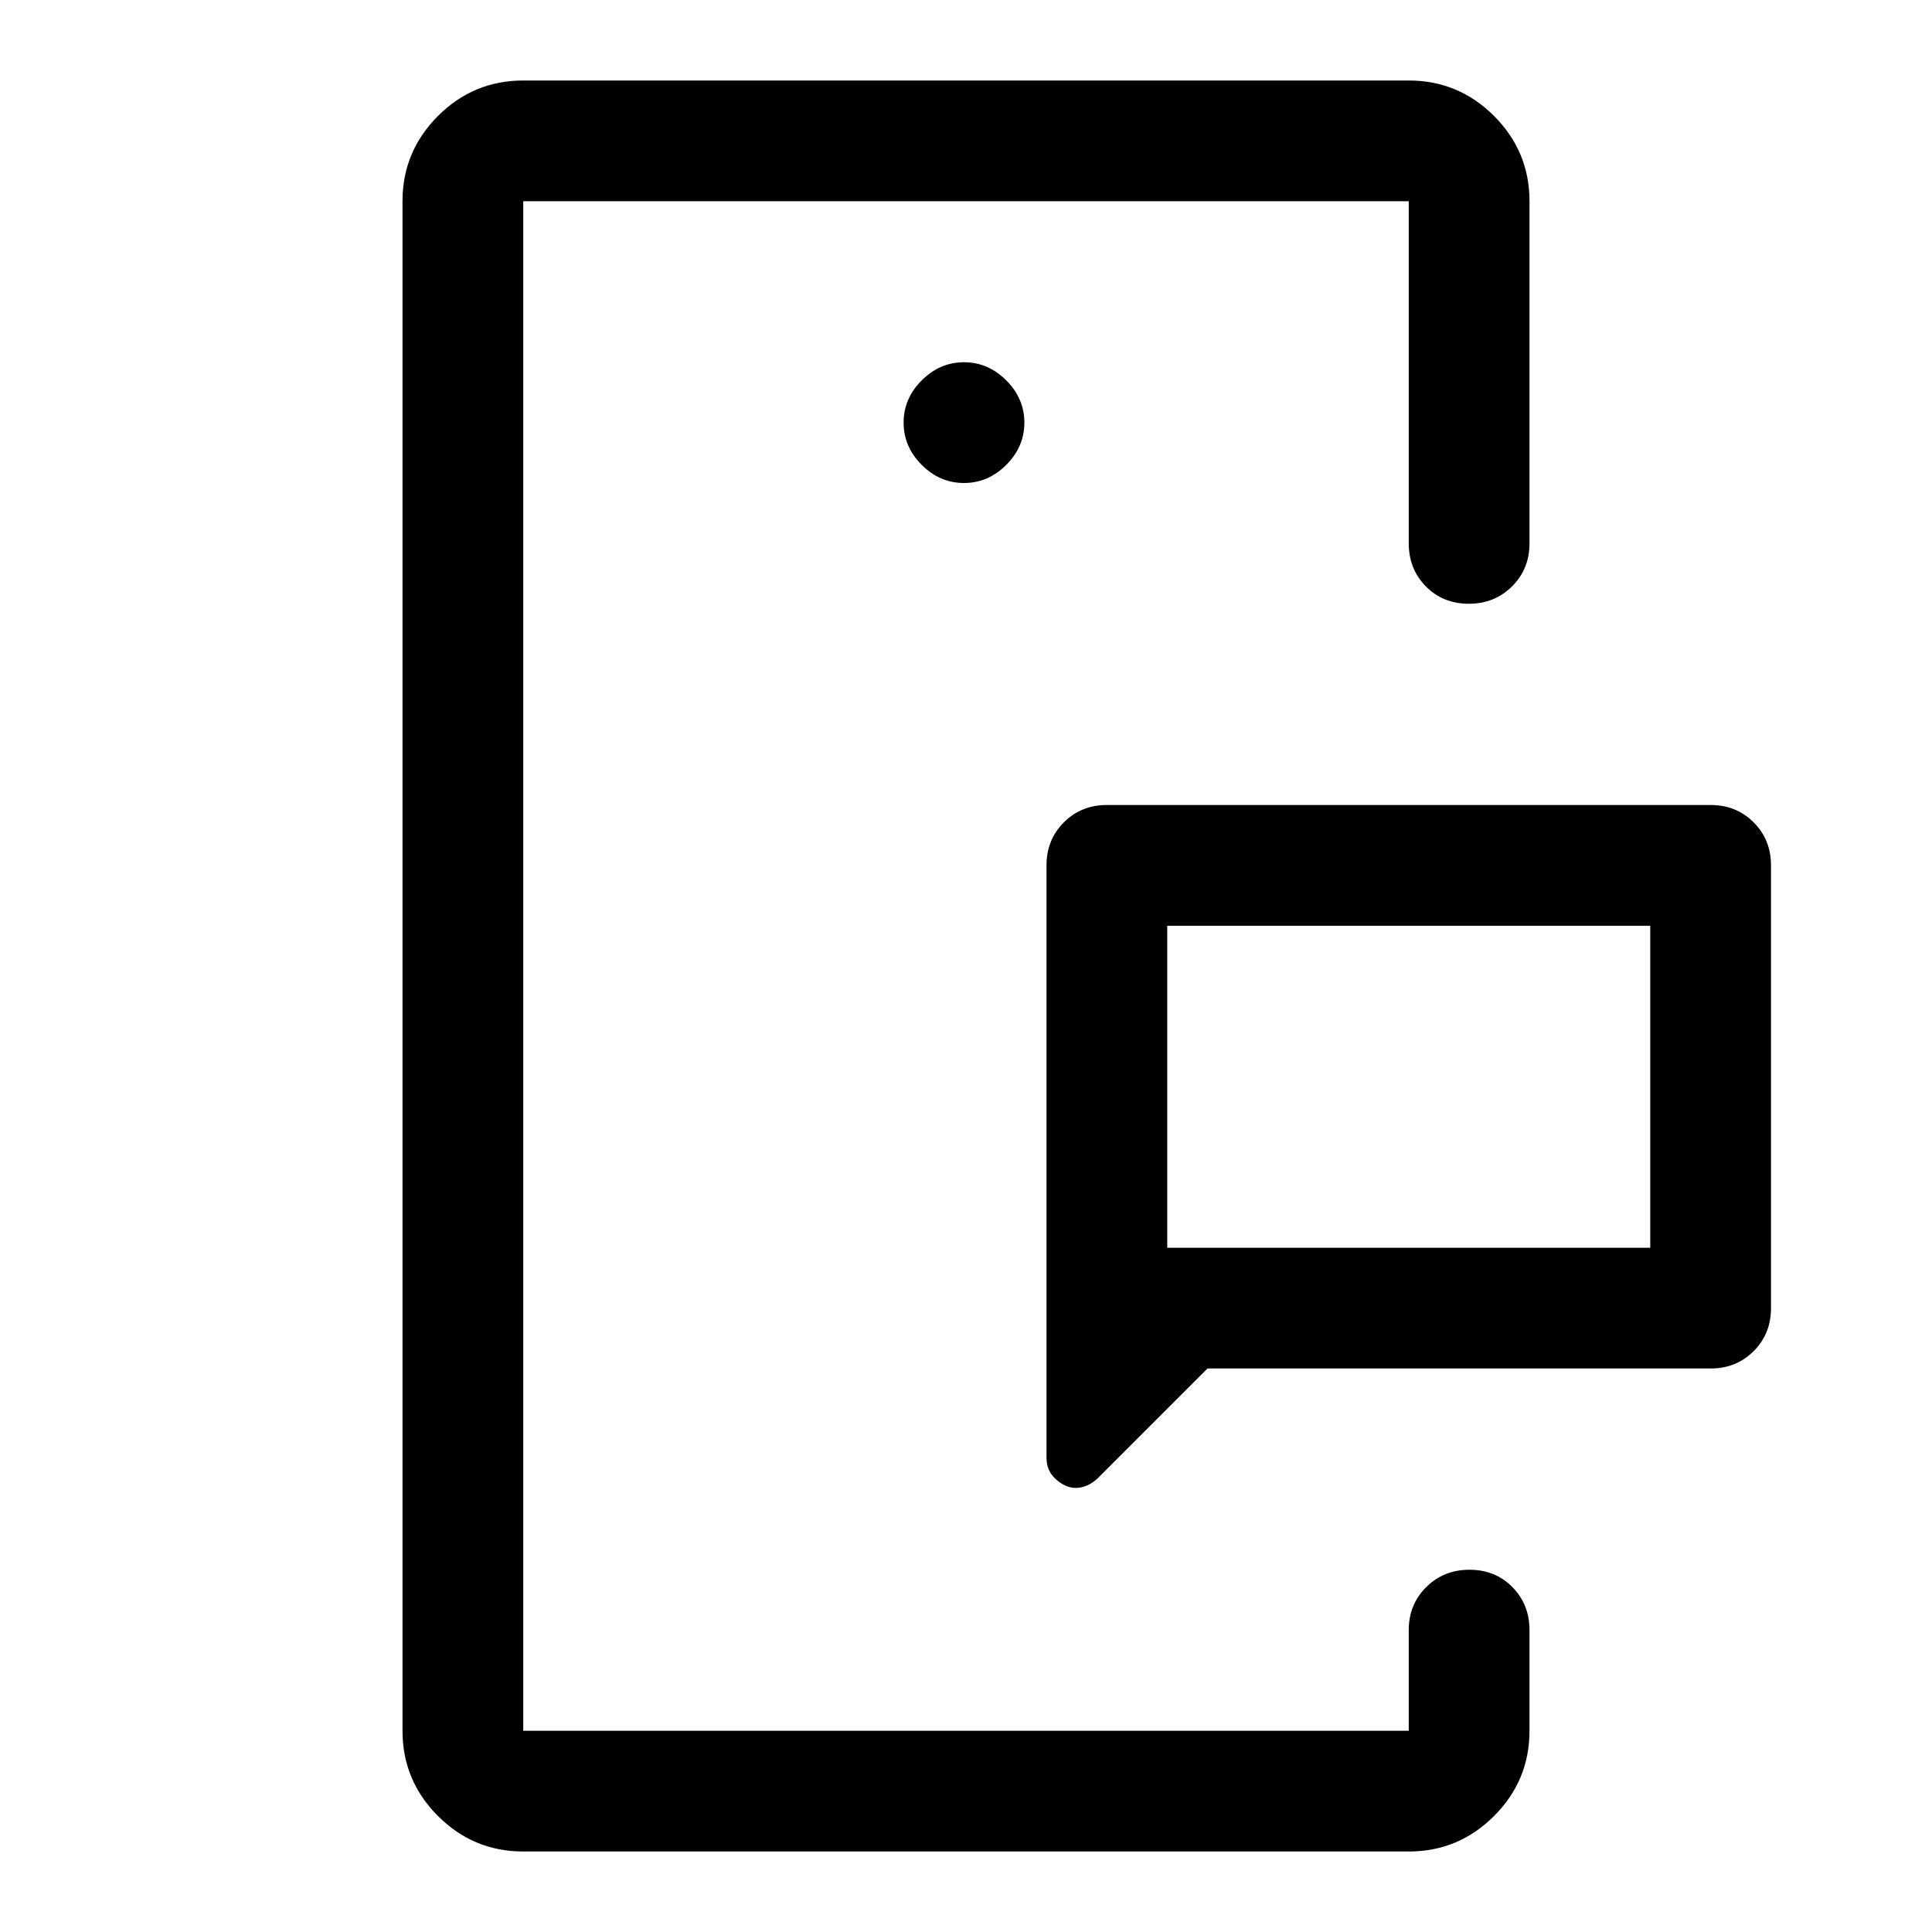 <svg xmlns="http://www.w3.org/2000/svg" height="48" viewBox="0 -960 960 960" width="48"><path d="M260-100v-760 760Zm440 0v-120 120ZM580-340h240v-160H580v160Zm270 60H600l-54 54q-4 4-8.5 5t-8.5-1q-4-2-6.5-5.38-2.5-3.37-2.5-8.62v-294q0-12.75 8.63-21.38Q537.25-560 550-560h300q12.75 0 21.38 8.62Q880-542.75 880-530v220q0 12.75-8.62 21.37Q862.75-280 850-280ZM260-40q-24.75 0-42.37-17.63Q200-75.25 200-100v-760q0-24.75 17.63-42.38Q235.25-920 260-920h440q24.75 0 42.38 17.62Q760-884.75 760-860v170q0 12.75-8.68 21.37-8.67 8.63-21.5 8.63-12.82 0-21.32-8.63-8.5-8.62-8.5-21.37v-170H260v760h440v-50q0-12.75 8.68-21.38 8.67-8.62 21.5-8.62 12.82 0 21.32 8.62 8.5 8.63 8.5 21.38v50q0 24.75-17.62 42.37Q724.75-40 700-40H260Zm219-680q12 0 21-9t9-21q0-12-9-21t-21-9q-12 0-21 9t-9 21q0 12 9 21t21 9Zm101 380v-160 160Z"/></svg>